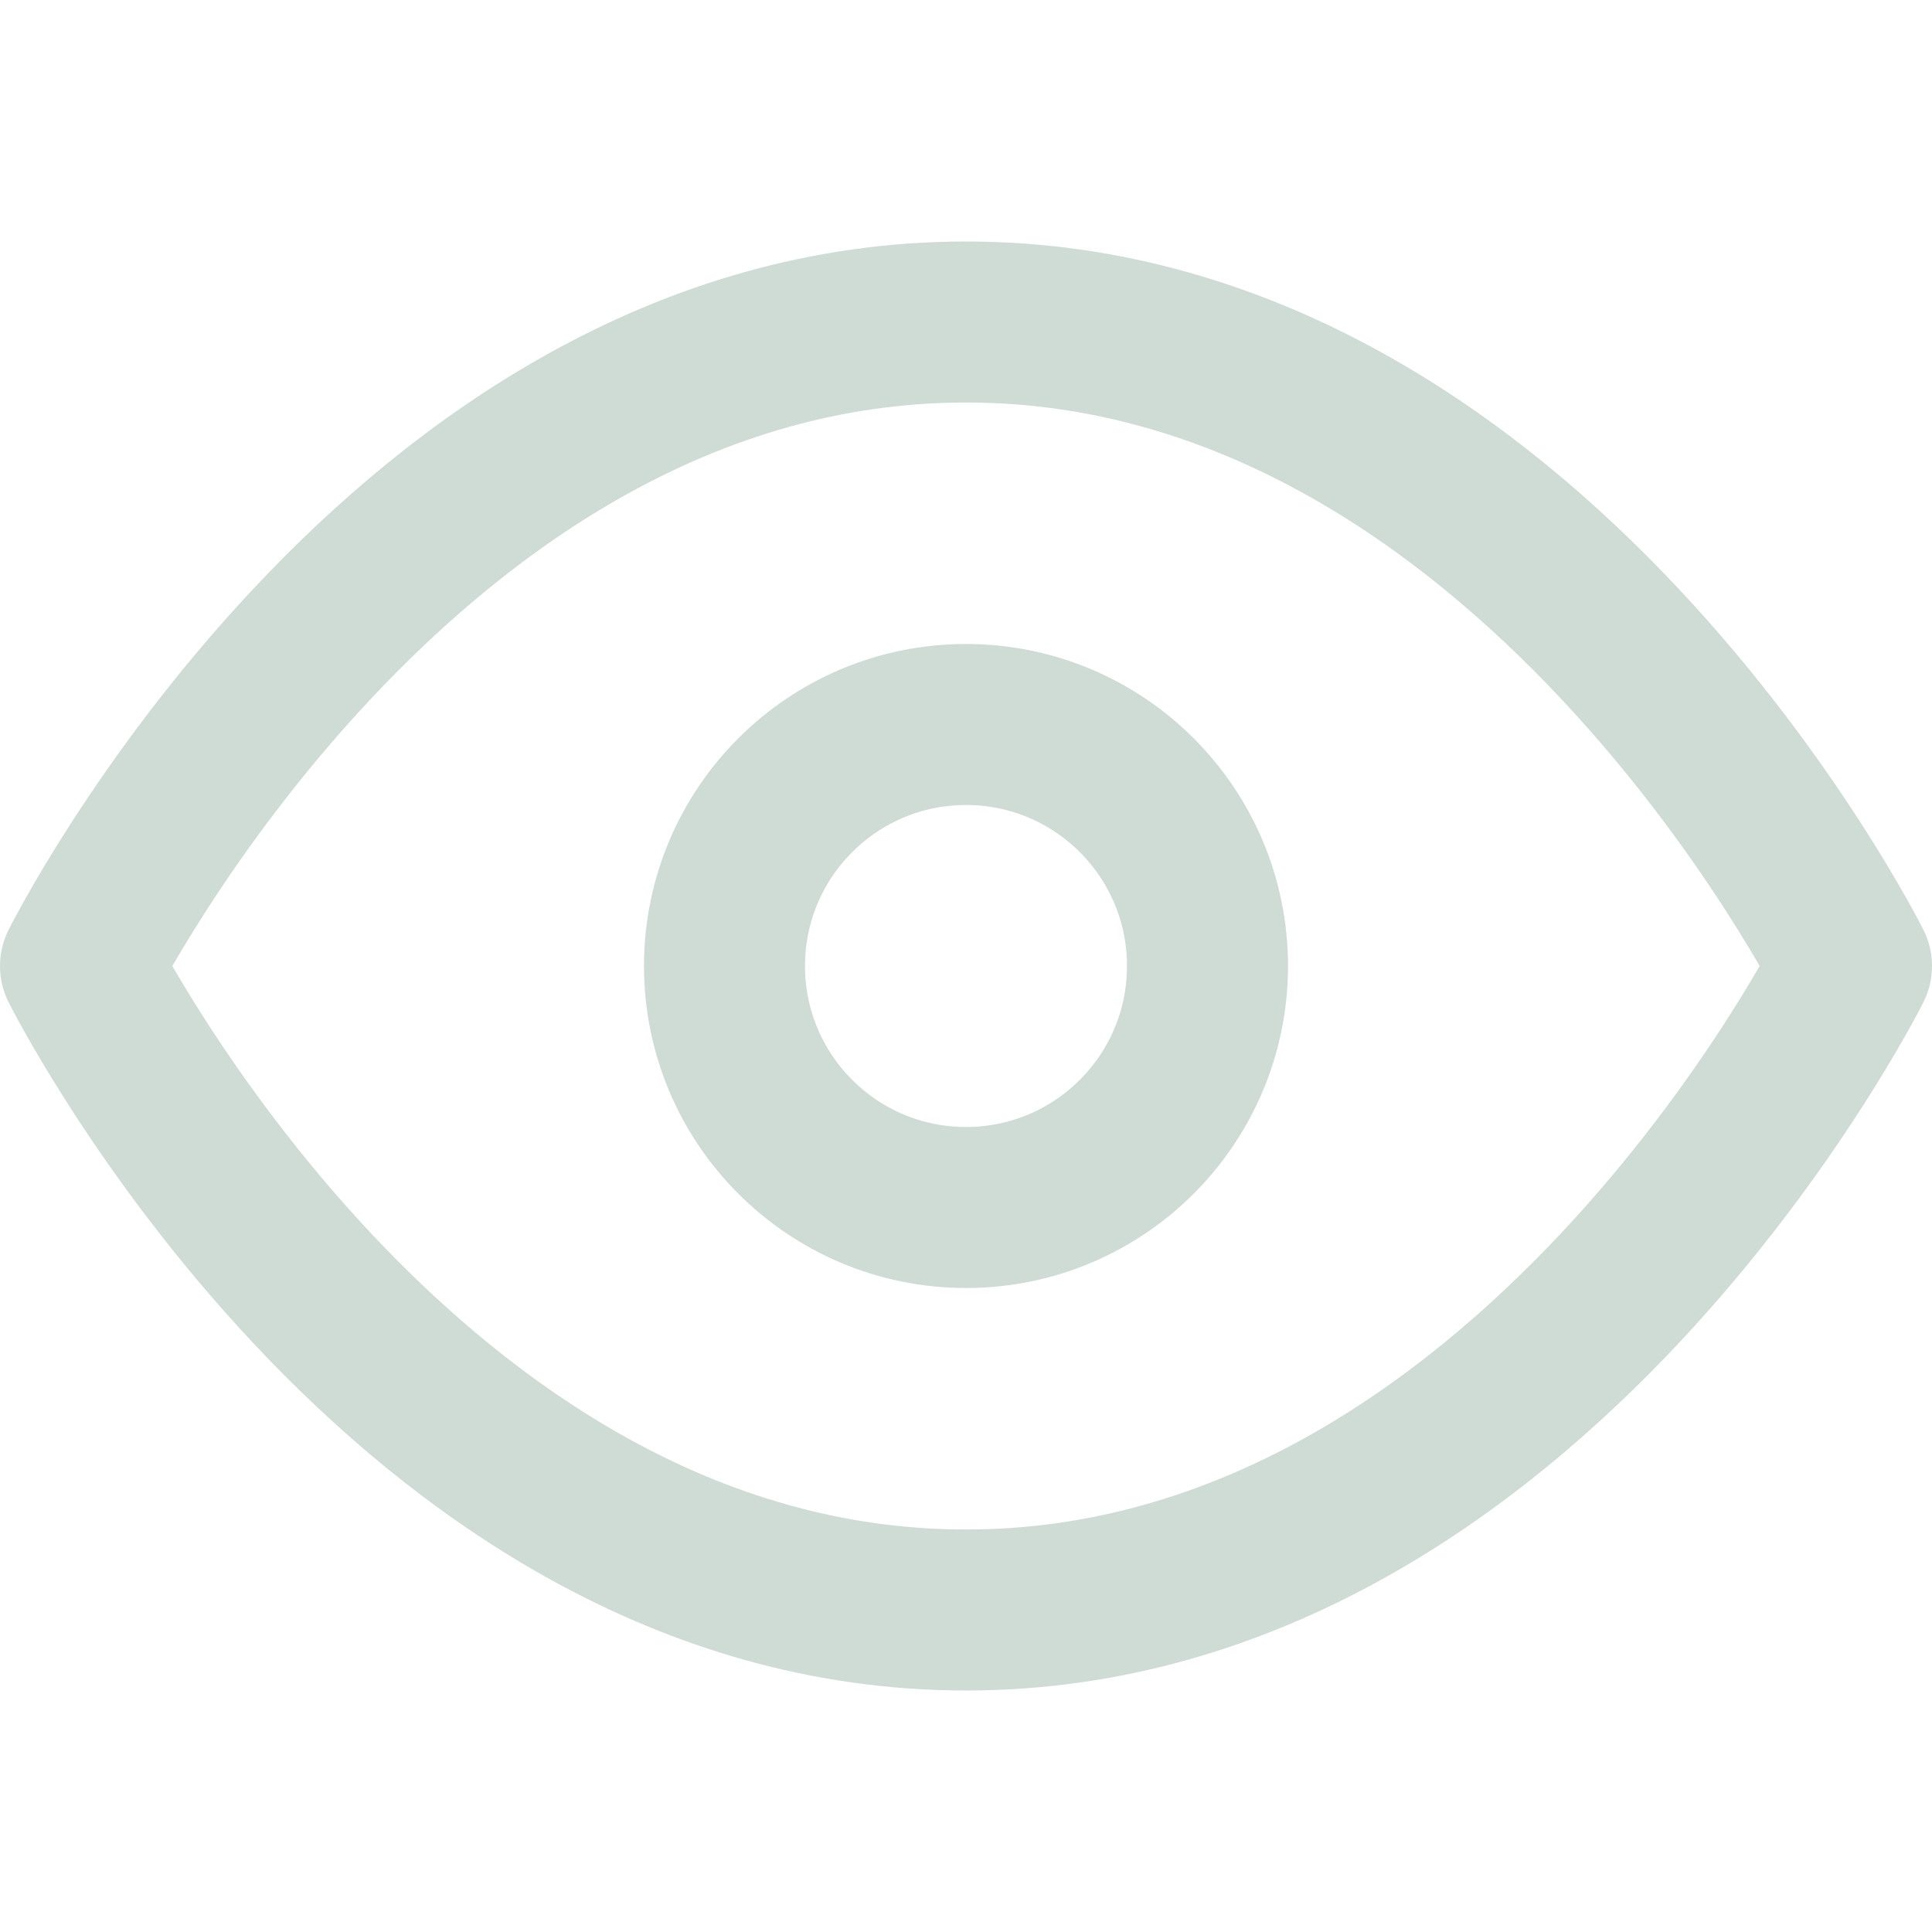 <svg xmlns="http://www.w3.org/2000/svg" width="24" height="24" viewBox="0 0 24 24" fill="none" stroke="#CFDBD5" stroke-width="2" stroke-linecap="round" stroke-linejoin="round" class="feather feather-eye"><path d="M1 12s4-8 11-8 11 8 11 8-4 8-11 8-11-8-11-8z"></path><circle cx="12" cy="12" r="3"></circle></svg>
